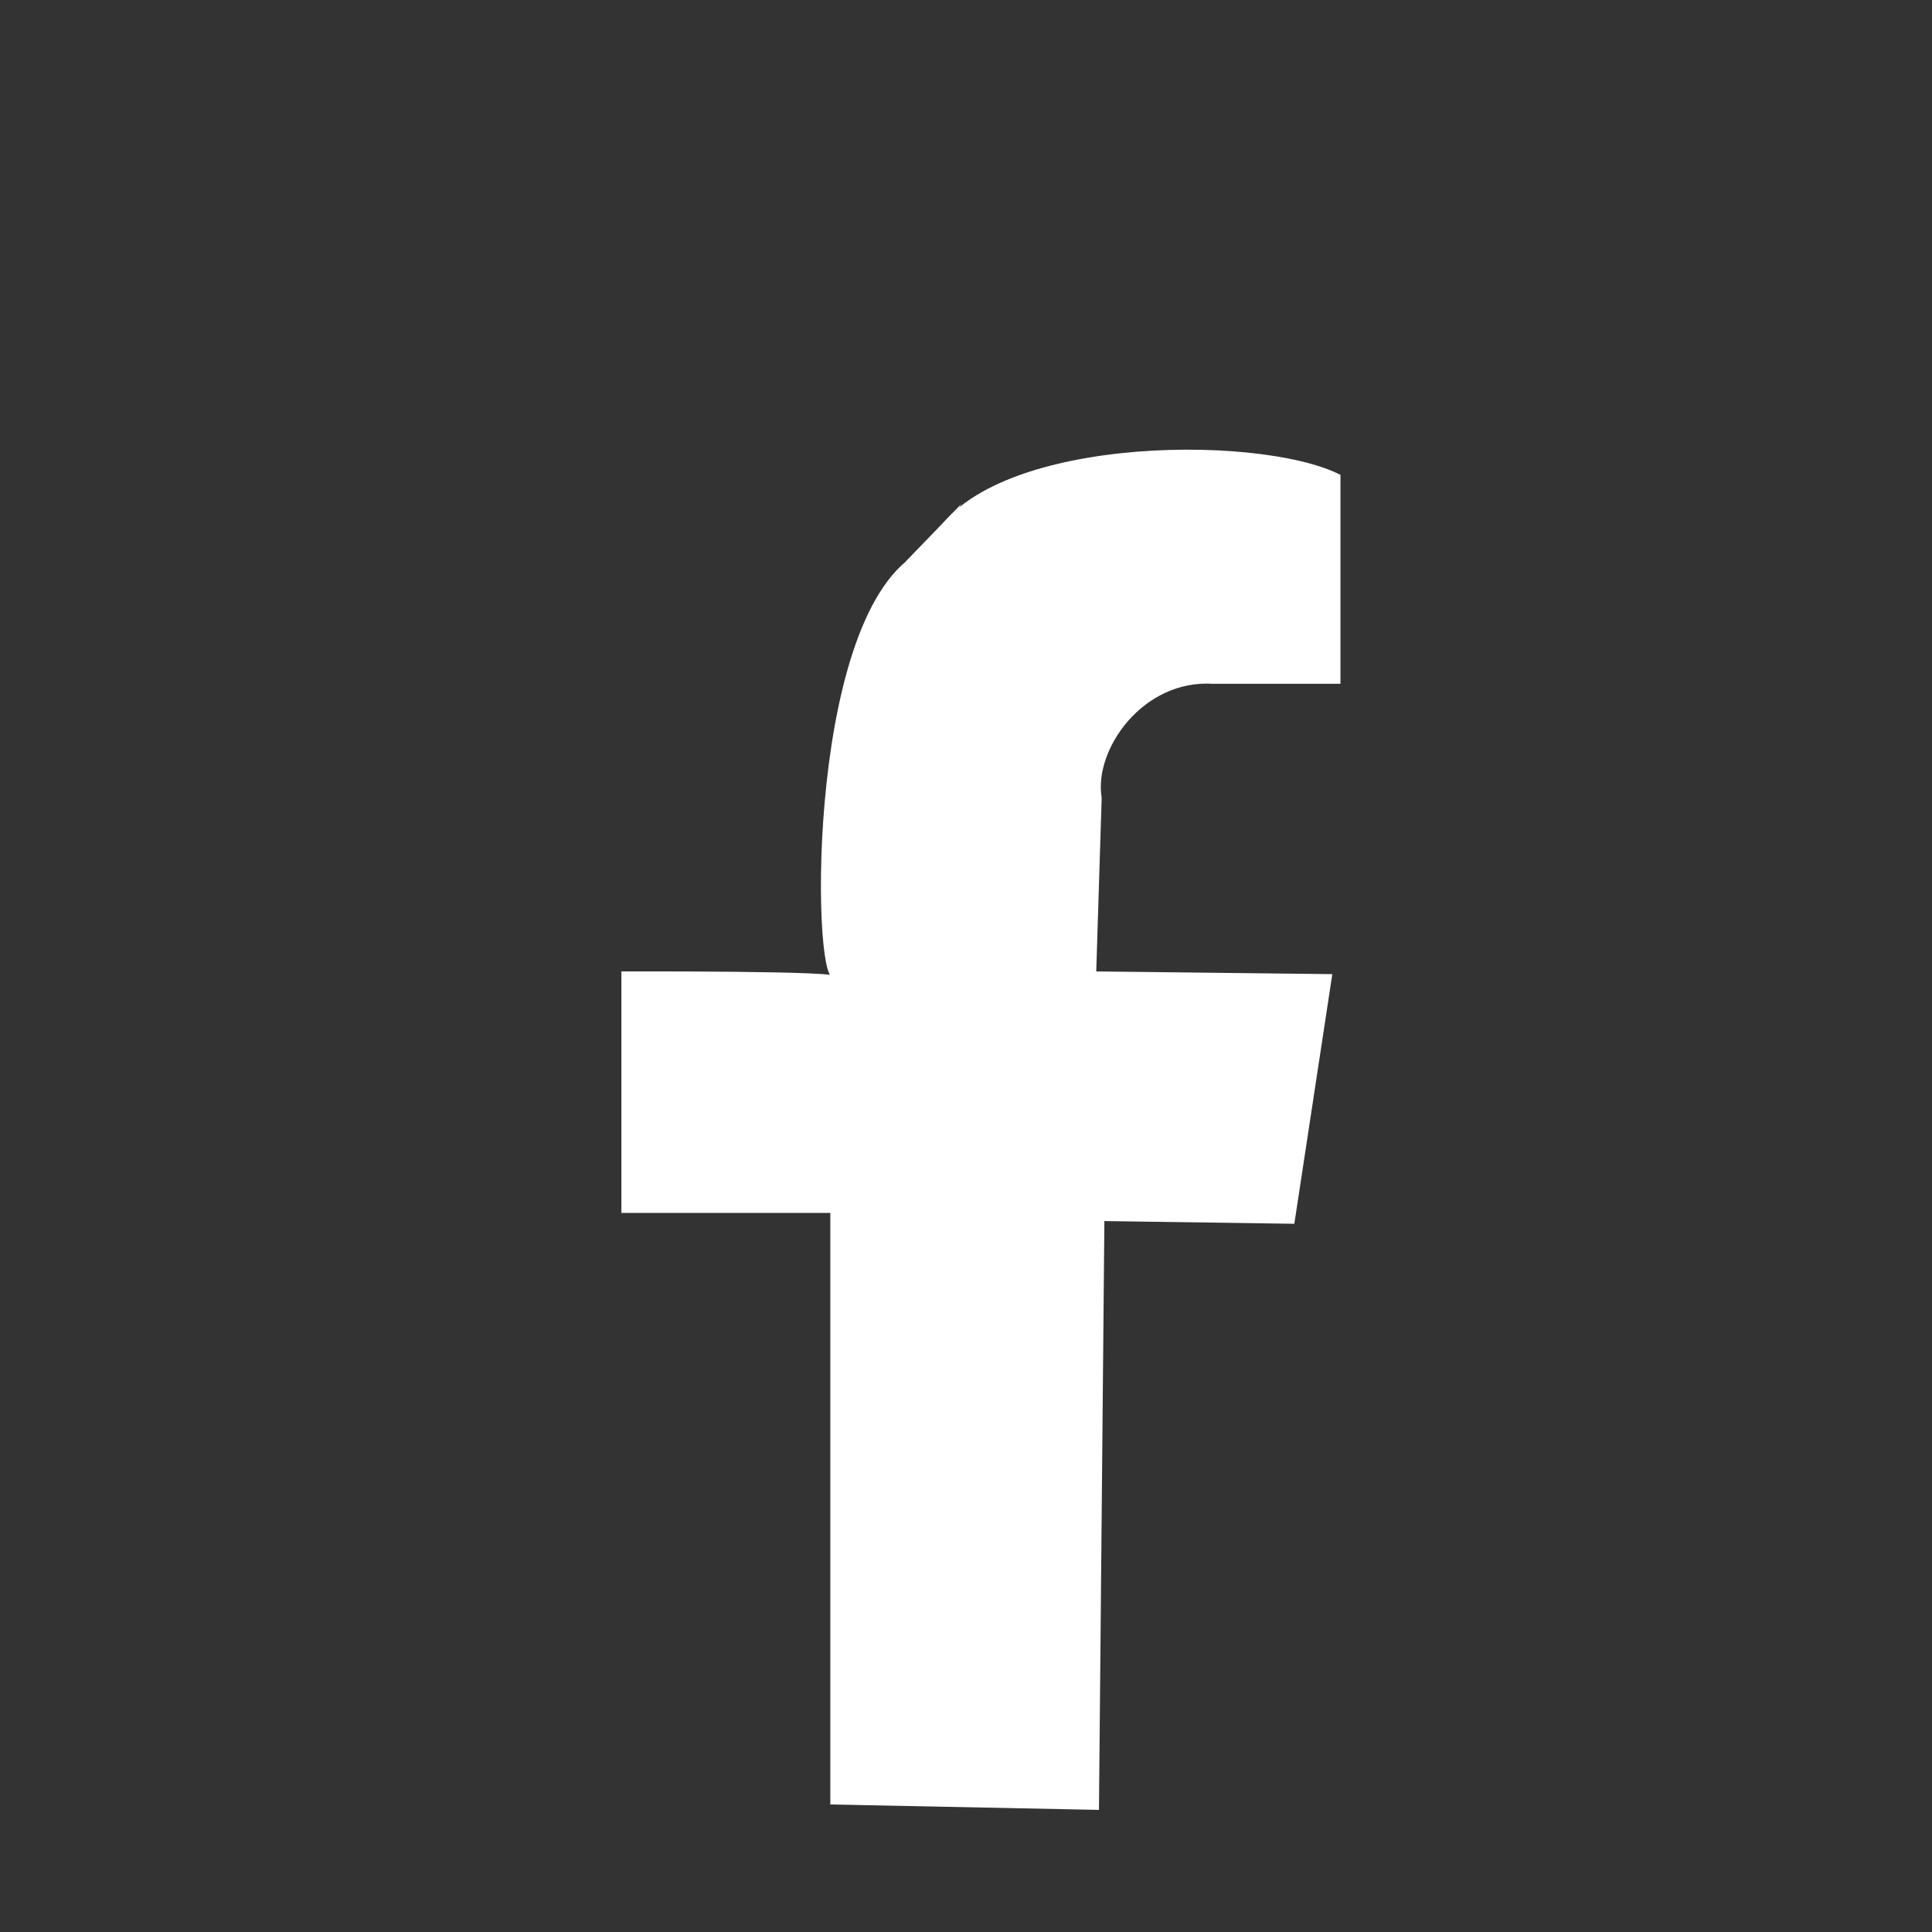 <?xml version="1.0" encoding="utf-8"?>
<svg class="ionicon" viewBox="0 0 512 512" xmlns="http://www.w3.org/2000/svg">
  <rect x="0" y="0" width="512" height="512" fill="#333333" stroke="none"/>
  <title>Logo Facebook</title>
  <path d="M480 257.35c0-123.7-100.3-224-224-224s-224 100.3-224 224c0 111.8 81.9 204.47 189 221.29V322.12h-56.89v-64.77H221V208c0-56.13 33.45-87.16 84.61-87.16 24.51 0 50.15 4.38 50.15 4.38v55.13H327.5c-27.81 0-36.51 17.26-36.51 35v42h62.12l-9.92 64.77H291v156.54c107.1-16.81 189-109.48 189-221.31z" fill-rule="evenodd" style="paint-order: fill; stroke-width: 0px; fill: rgb(248, 3, 3); visibility: hidden;"/>
  <path style="fill: rgb(255, 255, 255);" d="M 355.236 125.843 C 333.474 114.64 257.717 115.327 245.933 145.258 C 213.419 158.112 215.134 260.527 220.764 258.876 C 226.394 257.225 164.674 257.438 164.674 257.438 L 164.674 321.438 L 220.045 321.438 L 220.045 478.202 L 291.236 479.64 L 292.674 323.596 L 343.011 324.315 L 353.079 258.157 L 290.517 257.438 L 291.955 211.416 C 289.807 198.6 302.923 180.045 321.438 181.213 L 355.236 181.213 L 355.236 125.843 Z"/>
  <path style="fill: rgb(255, 255, 255);" d="M 240.029 148.793 L 254.717 133.599 L 243.828 153.099 L 240.029 148.793 Z"/>
</svg>